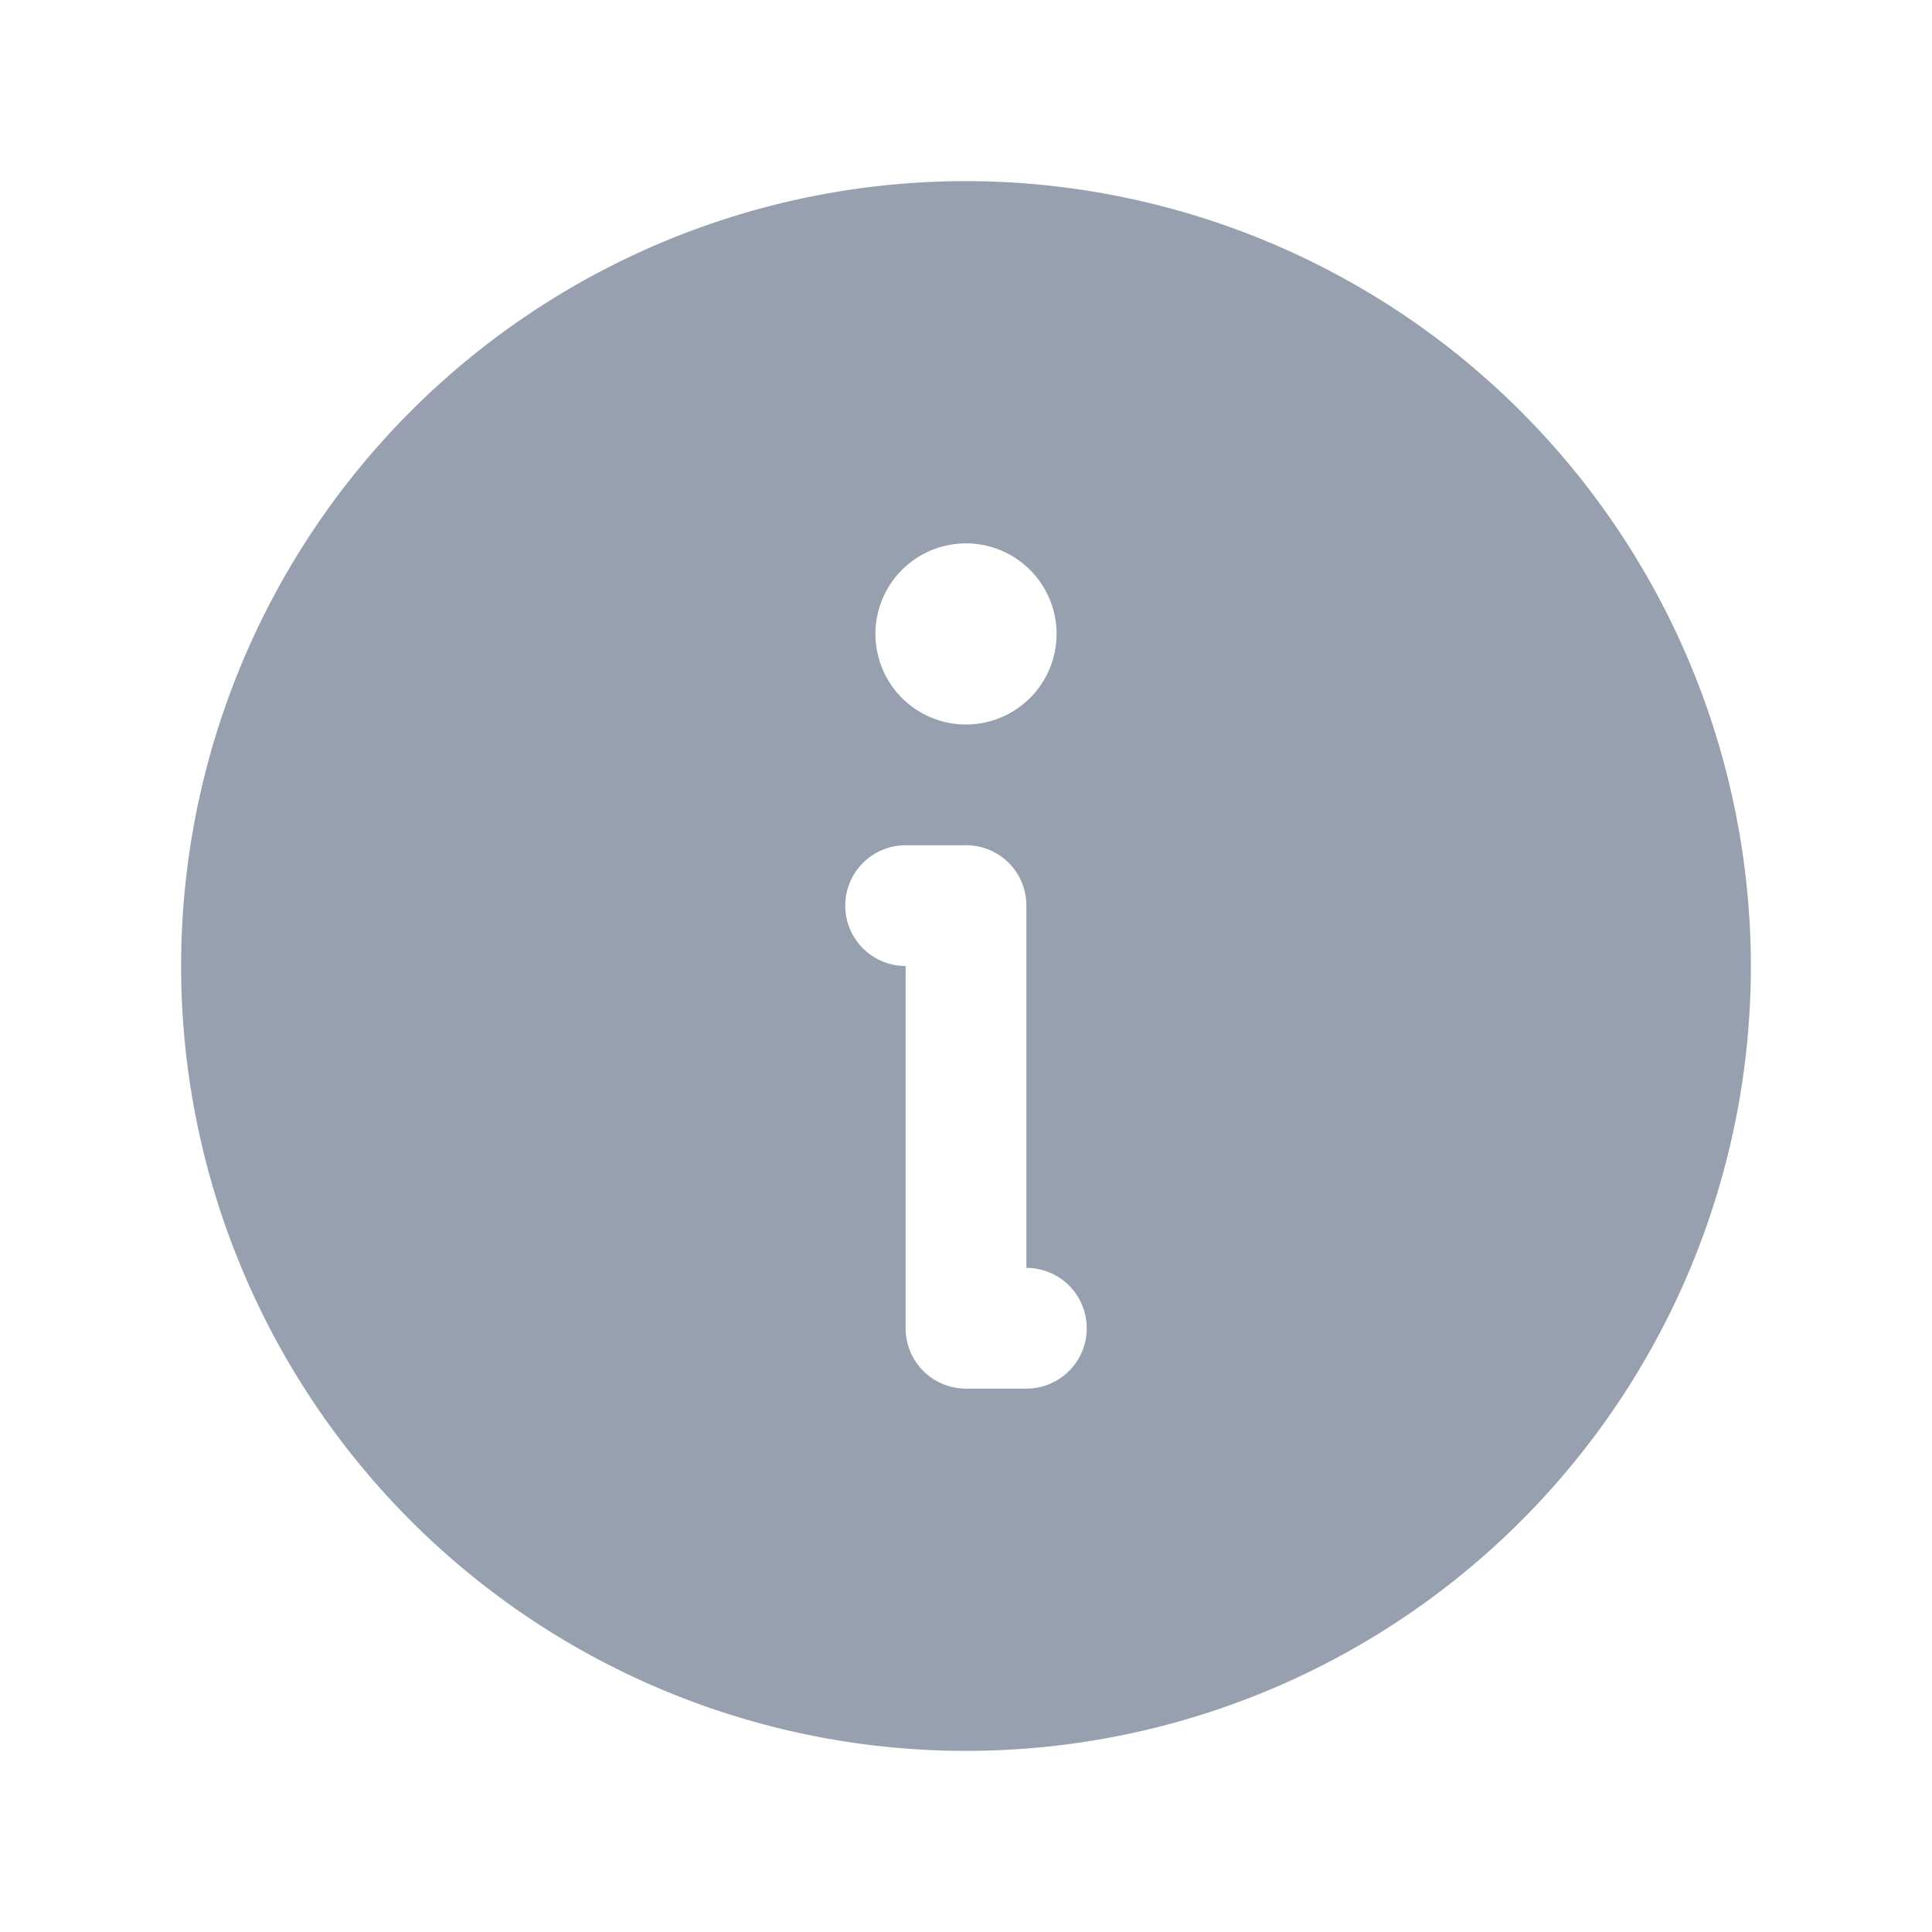 <svg width="24" height="24" fill="none" xmlns="http://www.w3.org/2000/svg"><path d="M12 2.25A9.75 9.75 0 1 0 21.75 12 9.761 9.761 0 0 0 12 2.25Zm0 4.5A1.125 1.125 0 1 1 12 9a1.125 1.125 0 0 1 0-2.25Zm.75 10.5H12a.749.749 0 0 1-.75-.75V12a.75.75 0 1 1 0-1.5H12a.748.748 0 0 1 .75.75v4.5a.75.75 0 1 1 0 1.5Z" fill="#97A0AF"/></svg>
